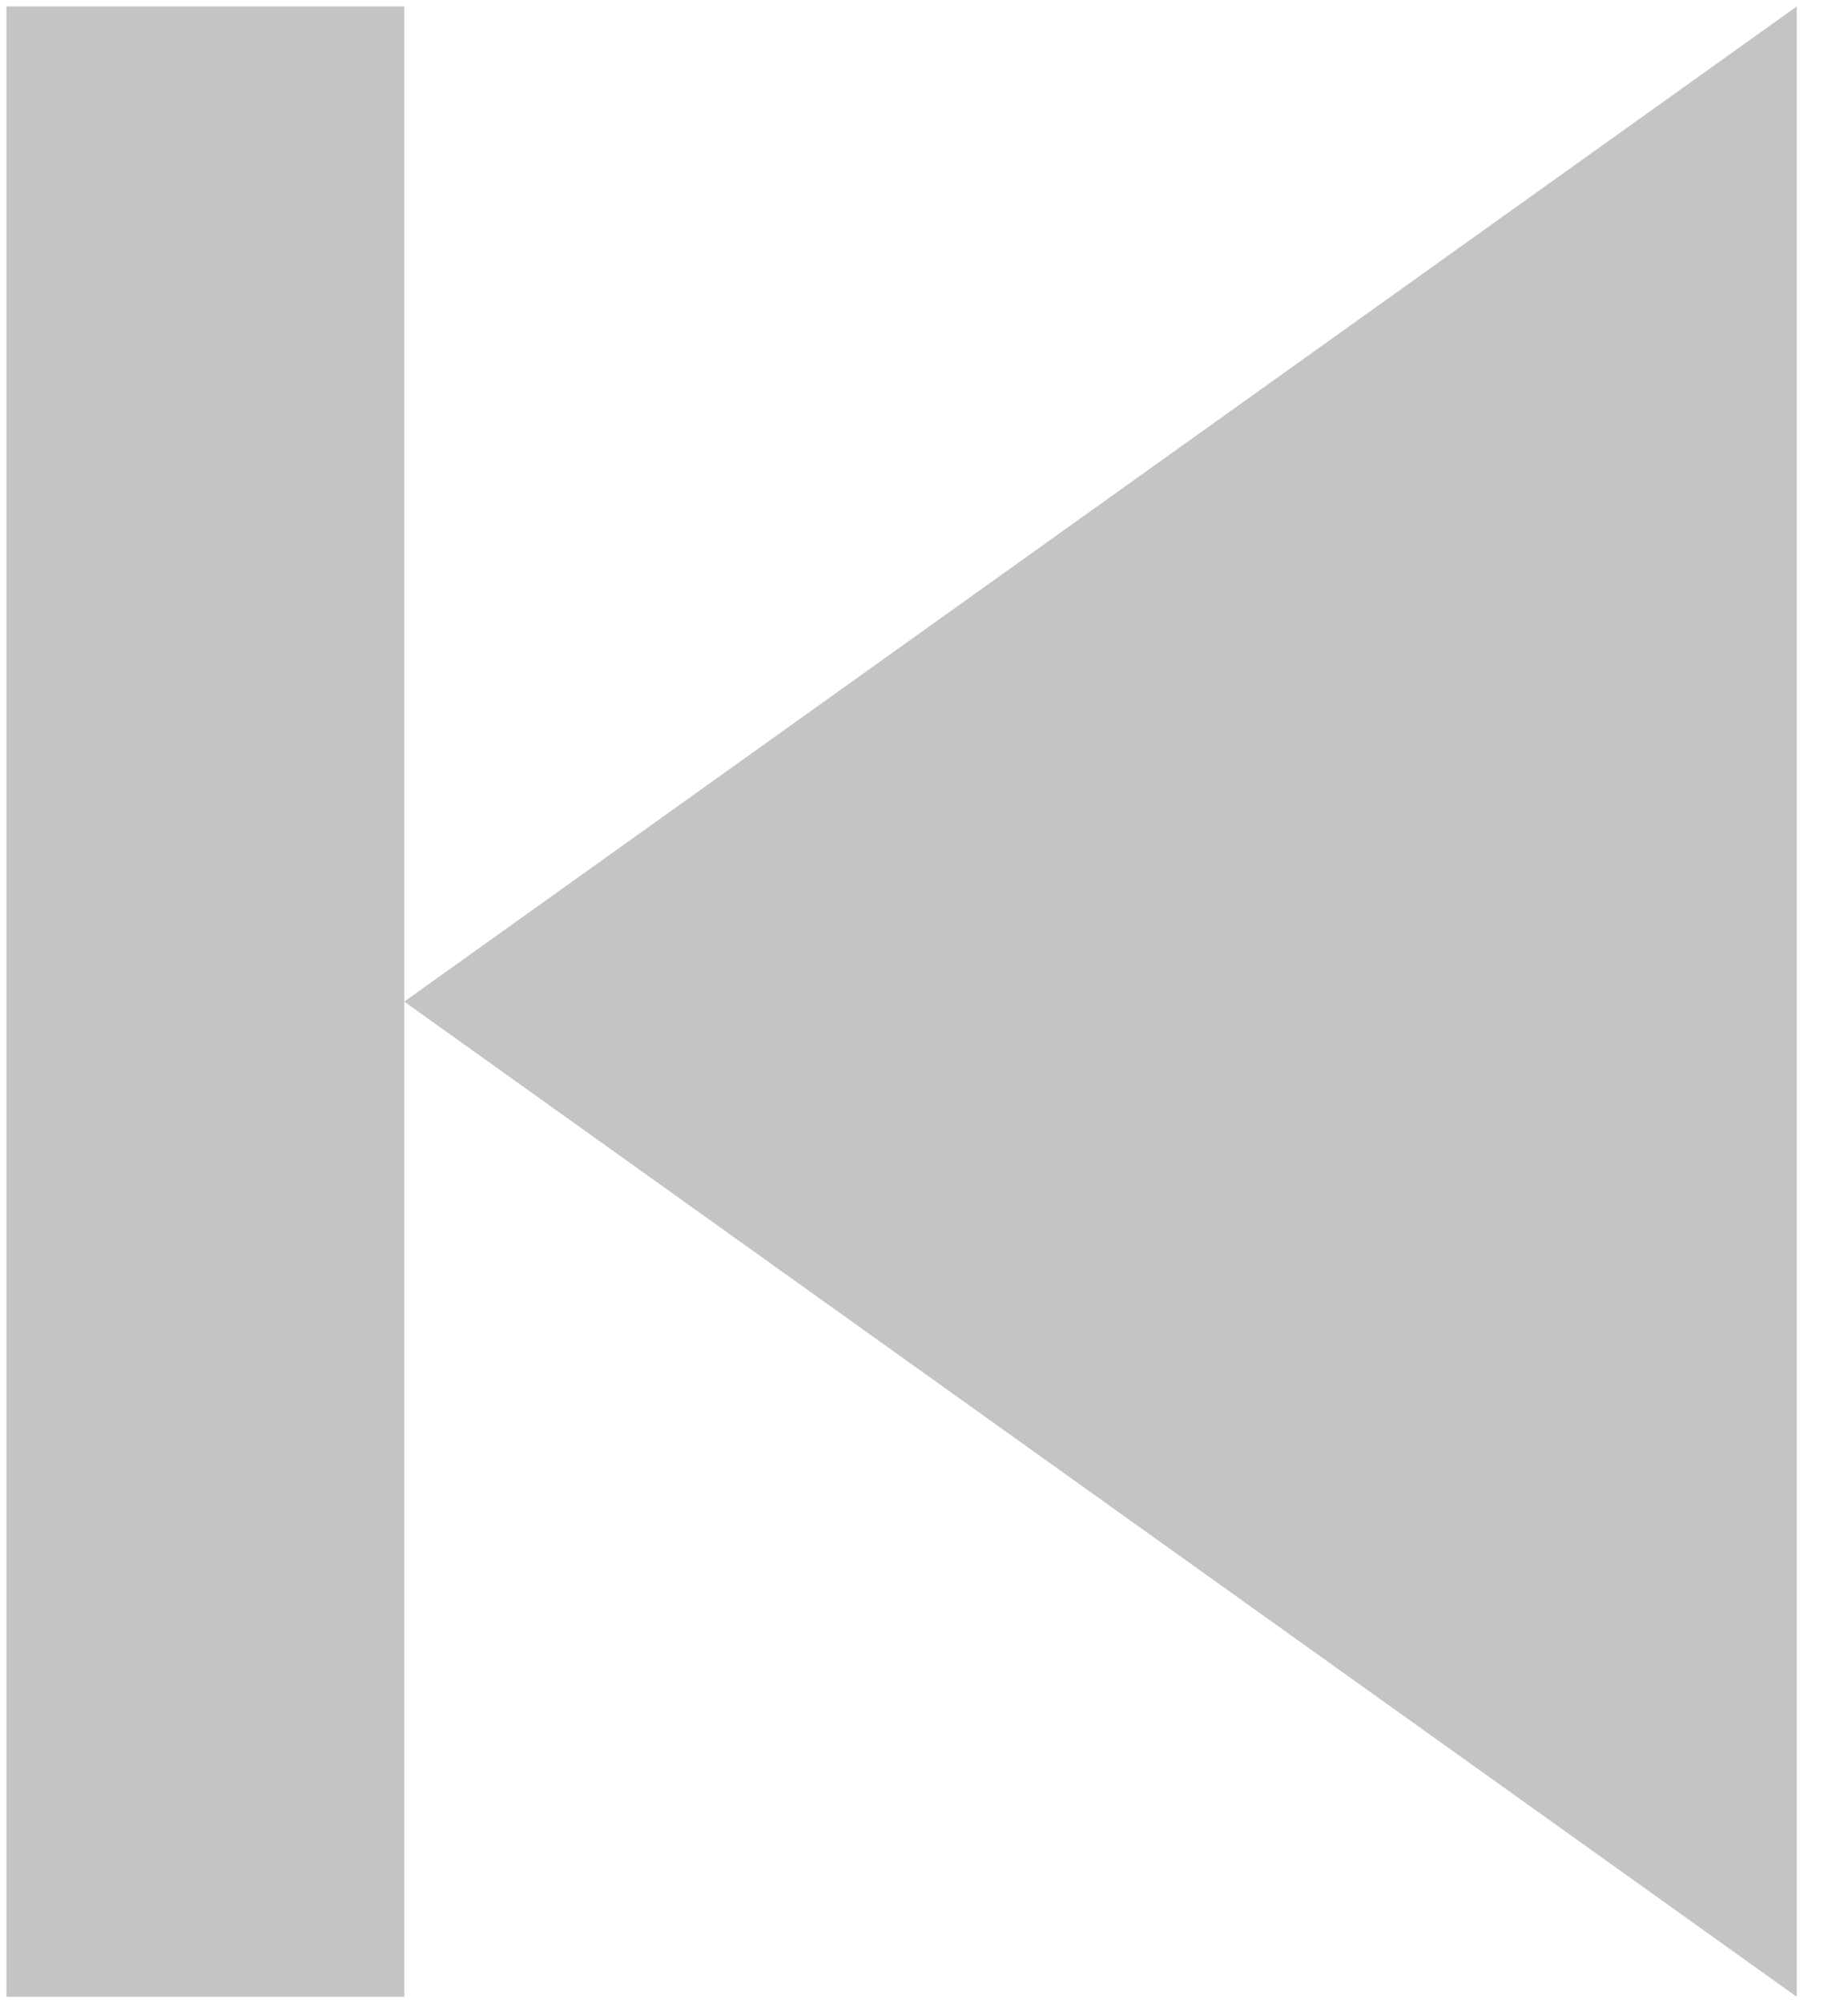 <svg width="12" height="13" viewBox="0 0 12 13" fill="none" xmlns="http://www.w3.org/2000/svg">
<path d="M11.667 0.042L2.625 6.5L11.667 12.958V0.042ZM2.625 6.5V0.042H0.042V12.958H2.625V6.5Z" fill="#C4C4C4"/>
</svg>
